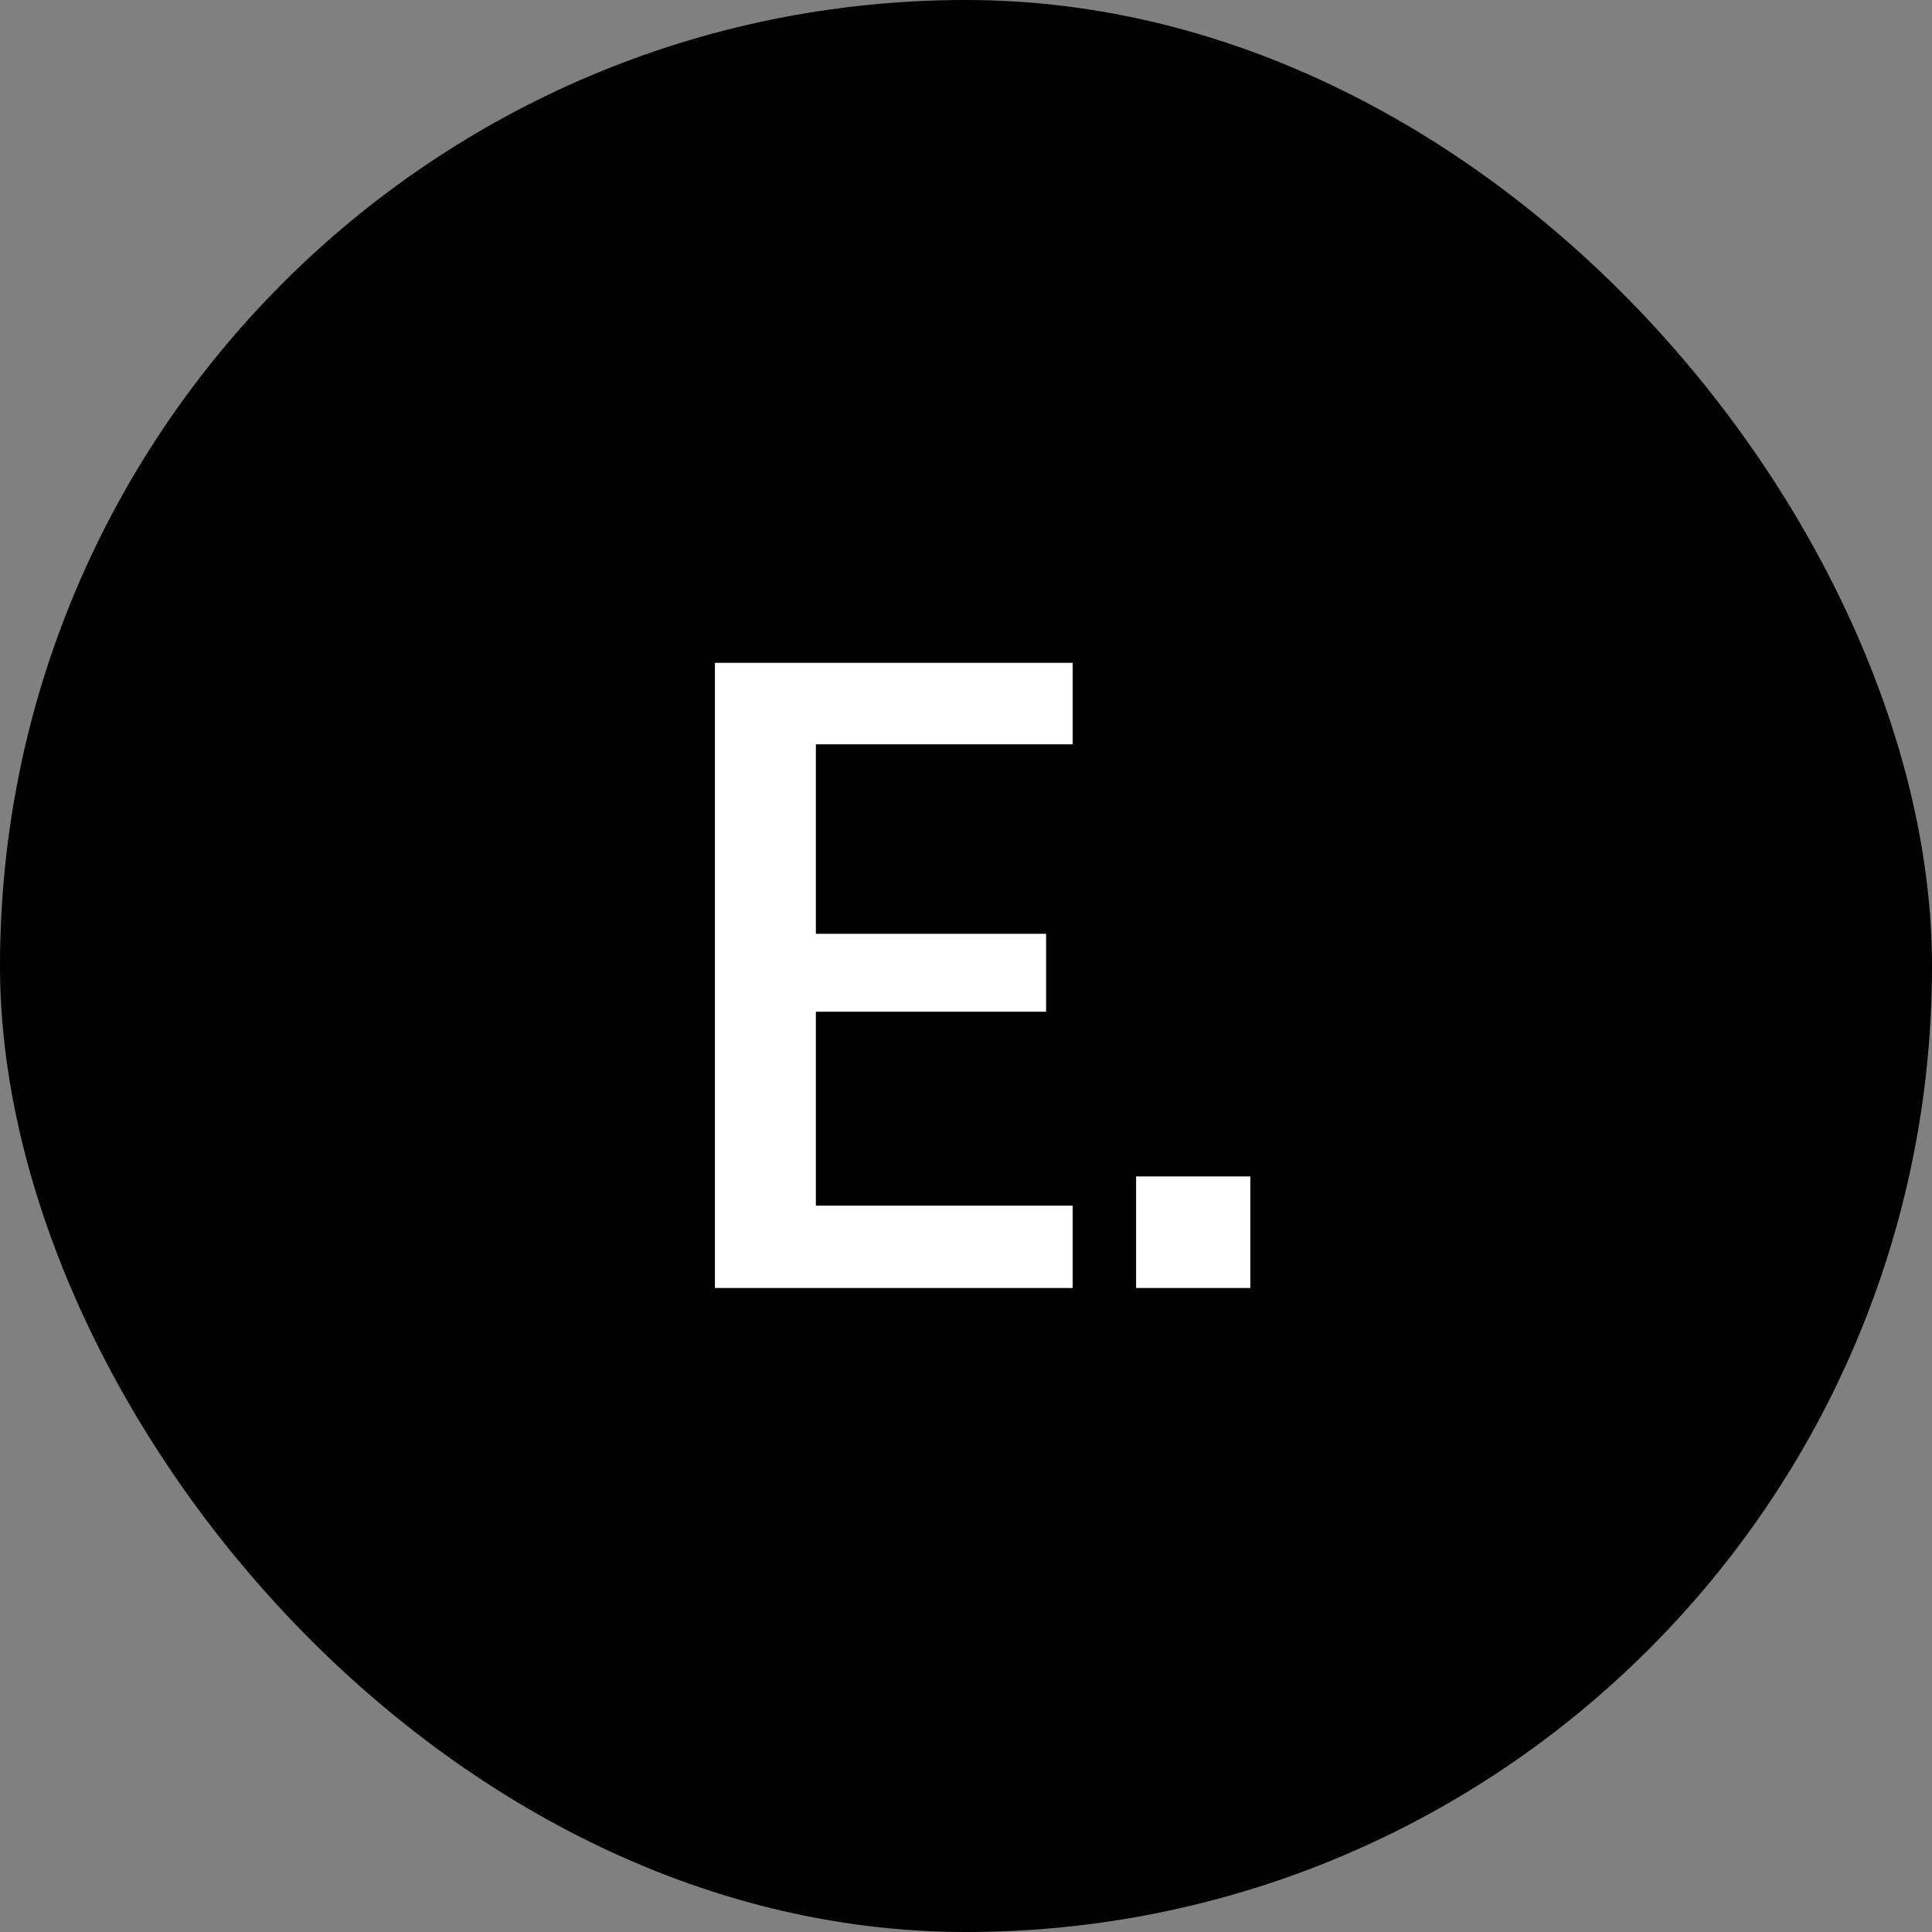 <svg width="24" height="24" viewBox="0 0 24 24" fill="none" xmlns="http://www.w3.org/2000/svg">
<rect x="0" y="0" width="24" height="24" fill="#808080" stroke="none"/>
<rect width="24" height="24" rx="12" fill="black"/>
<path d="M10.135 9.246V11.6H12.995V12.568H10.135V14.977H13.325V16H8.881V8.234H13.325V9.246H10.135ZM15.532 14.614V16H14.113V14.614H15.532Z" fill="white"/>
</svg>
